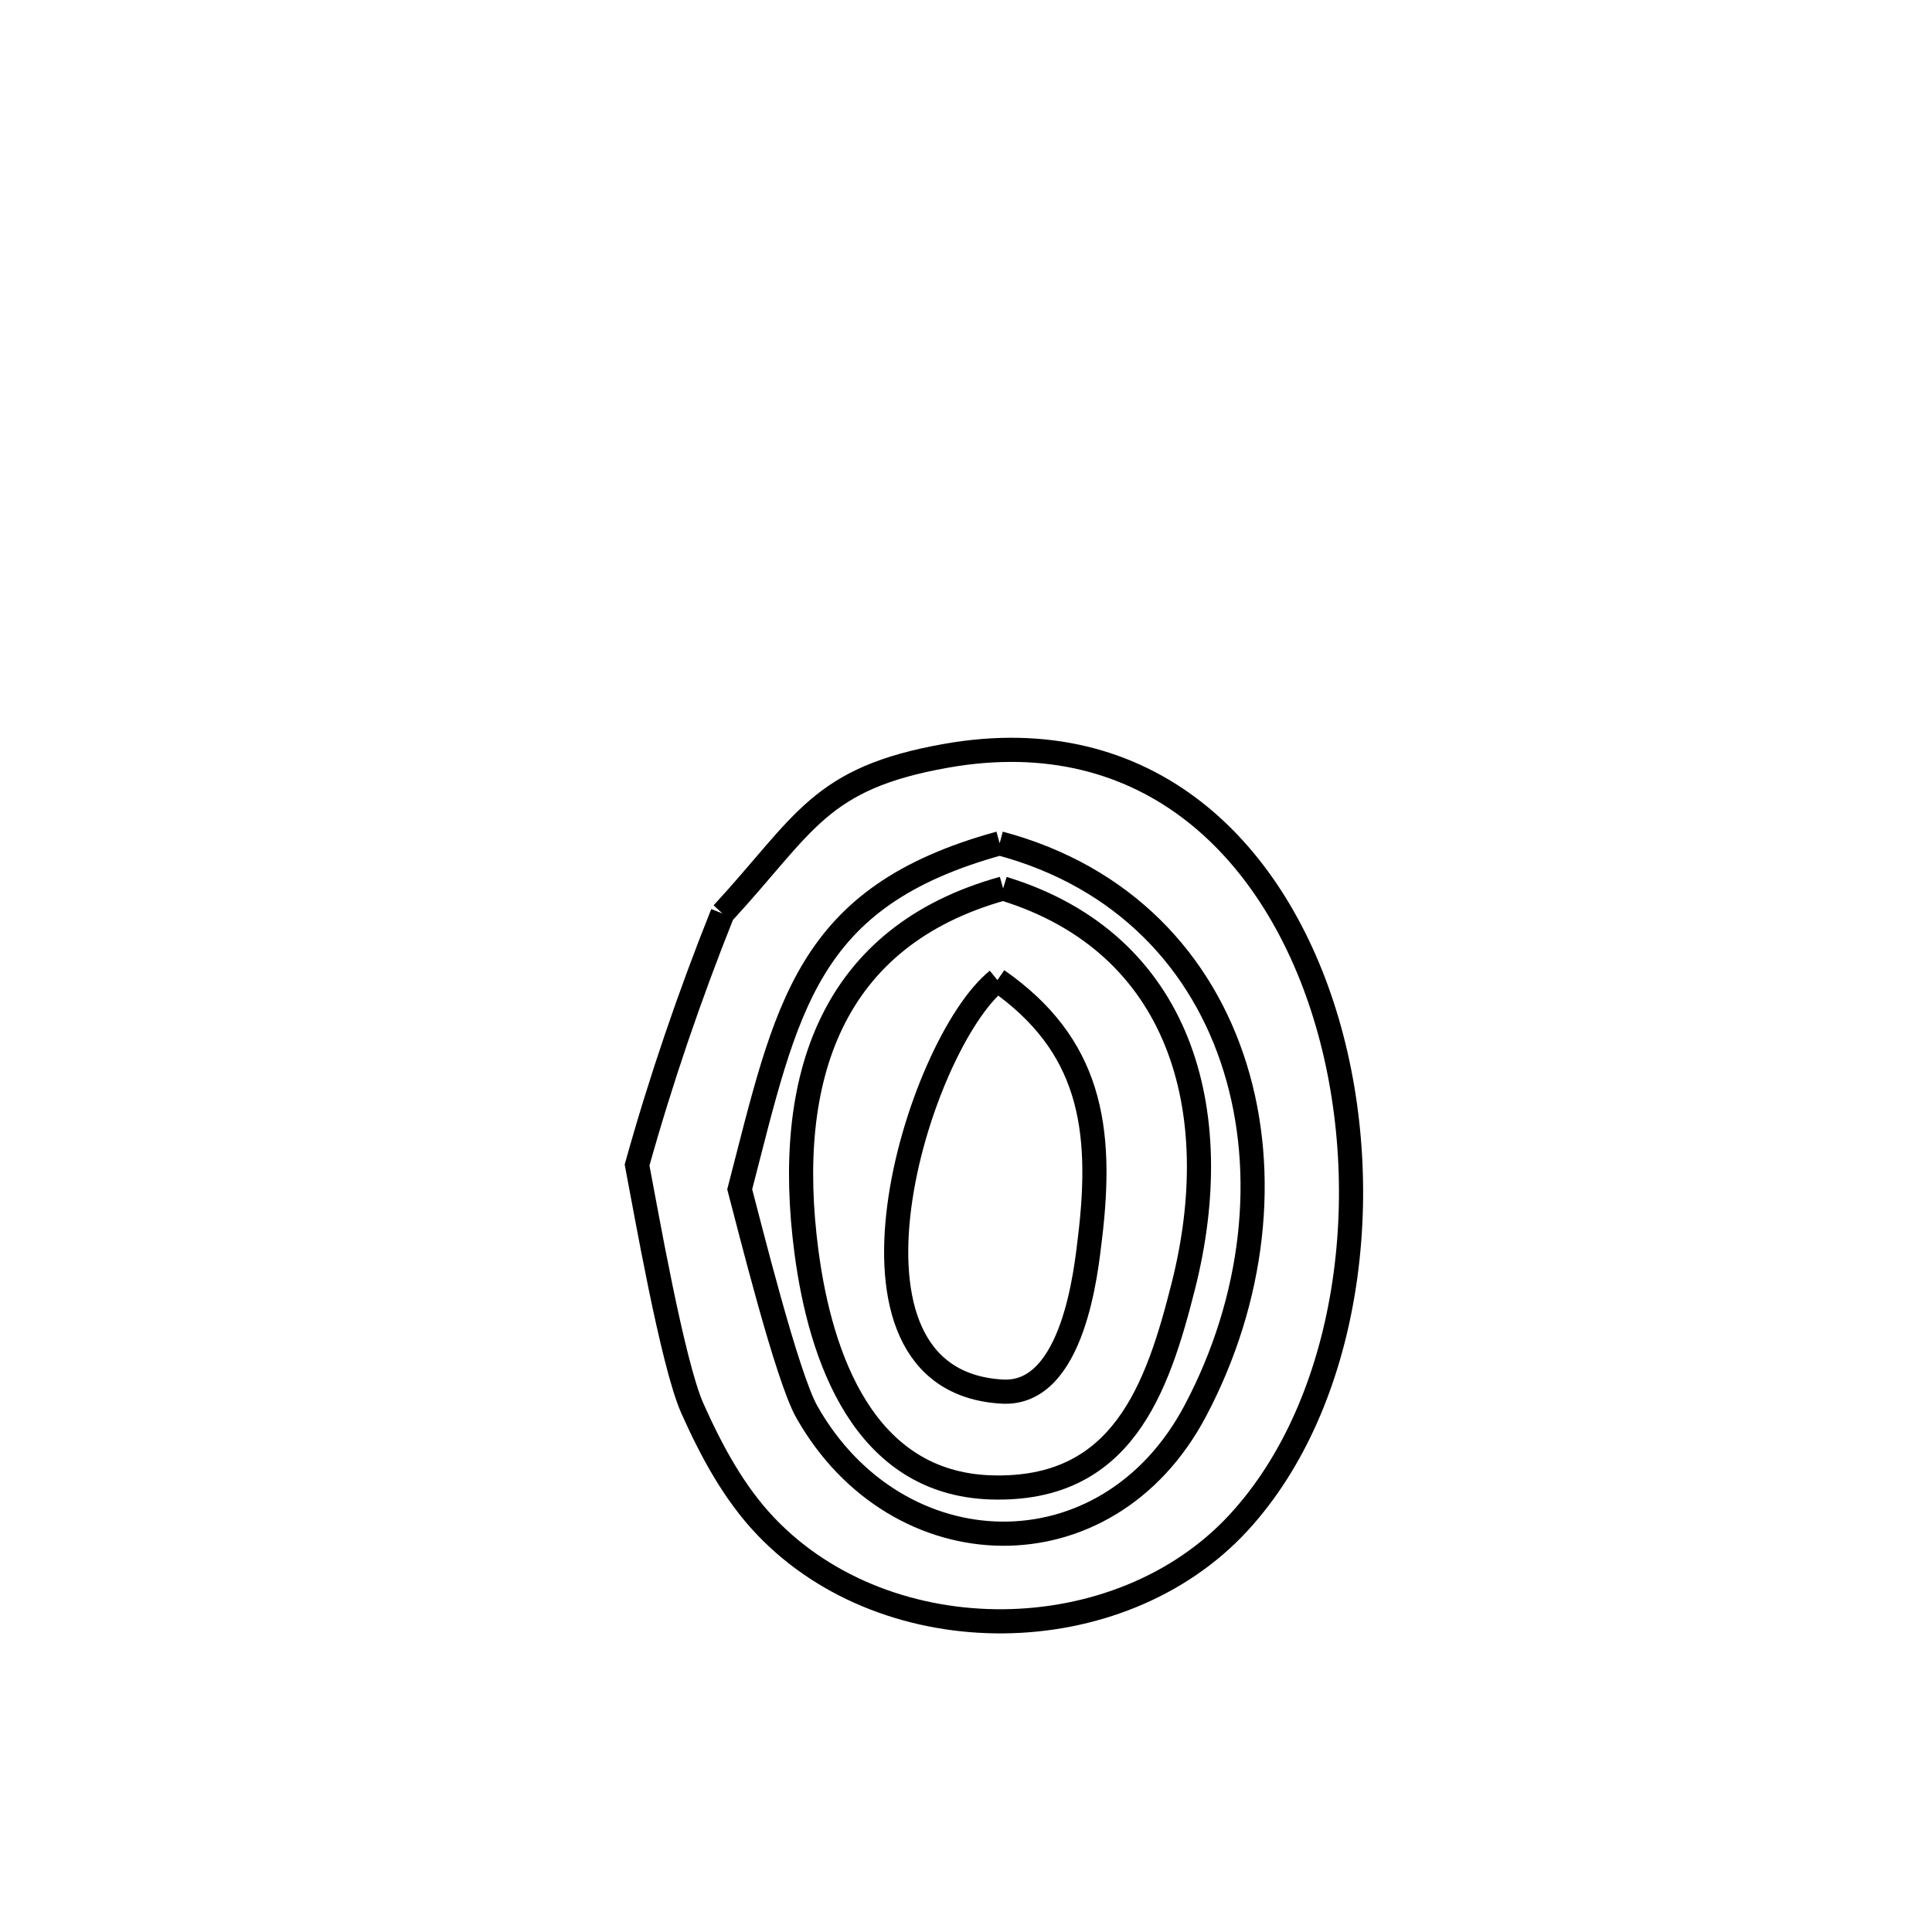 <svg xmlns="http://www.w3.org/2000/svg" viewBox="0.0 0.0 24.0 24.0" height="200px" width="200px"><path fill="none" stroke="black" stroke-width=".3" stroke-opacity="1.0"  filling="0" d="M12.418 10.476 L12.418 10.476 C13.964 10.888 14.939 11.954 15.344 13.265 C15.75 14.576 15.585 16.132 14.85 17.523 C13.752 19.601 11.142 19.517 10.023 17.54 C9.774 17.101 9.311 15.232 9.189 14.774 L9.189 14.774 C9.776 12.511 9.999 11.14 12.418 10.476 L12.418 10.476"></path>
<path fill="none" stroke="black" stroke-width=".3" stroke-opacity="1.0"  filling="0" d="M12.461 11.037 L12.461 11.037 C14.676 11.714 15.245 13.804 14.703 15.963 C14.376 17.262 13.938 18.528 12.311 18.477 C10.729 18.427 10.192 16.859 10.019 15.558 C9.73 13.378 10.334 11.628 12.461 11.037 L12.461 11.037"></path>
<path fill="none" stroke="black" stroke-width=".3" stroke-opacity="1.0"  filling="0" d="M8.975 11.348 L8.975 11.348 C10.006 10.229 10.173 9.668 11.751 9.389 C14.275 8.941 15.868 10.58 16.488 12.701 C17.108 14.822 16.756 17.426 15.389 18.912 C13.902 20.529 11.034 20.554 9.515 18.963 C9.117 18.547 8.837 18.023 8.602 17.498 C8.352 16.941 8.017 15.003 7.914 14.472 L7.914 14.472 C8.21 13.412 8.567 12.369 8.975 11.348 L8.975 11.348"></path>
<path fill="none" stroke="black" stroke-width=".3" stroke-opacity="1.0"  filling="0" d="M12.39 12.175 L12.39 12.175 C13.537 12.976 13.71 13.99 13.539 15.389 C13.494 15.755 13.342 17.336 12.452 17.287 C10.115 17.158 11.396 12.977 12.39 12.175 L12.39 12.175"></path></svg>